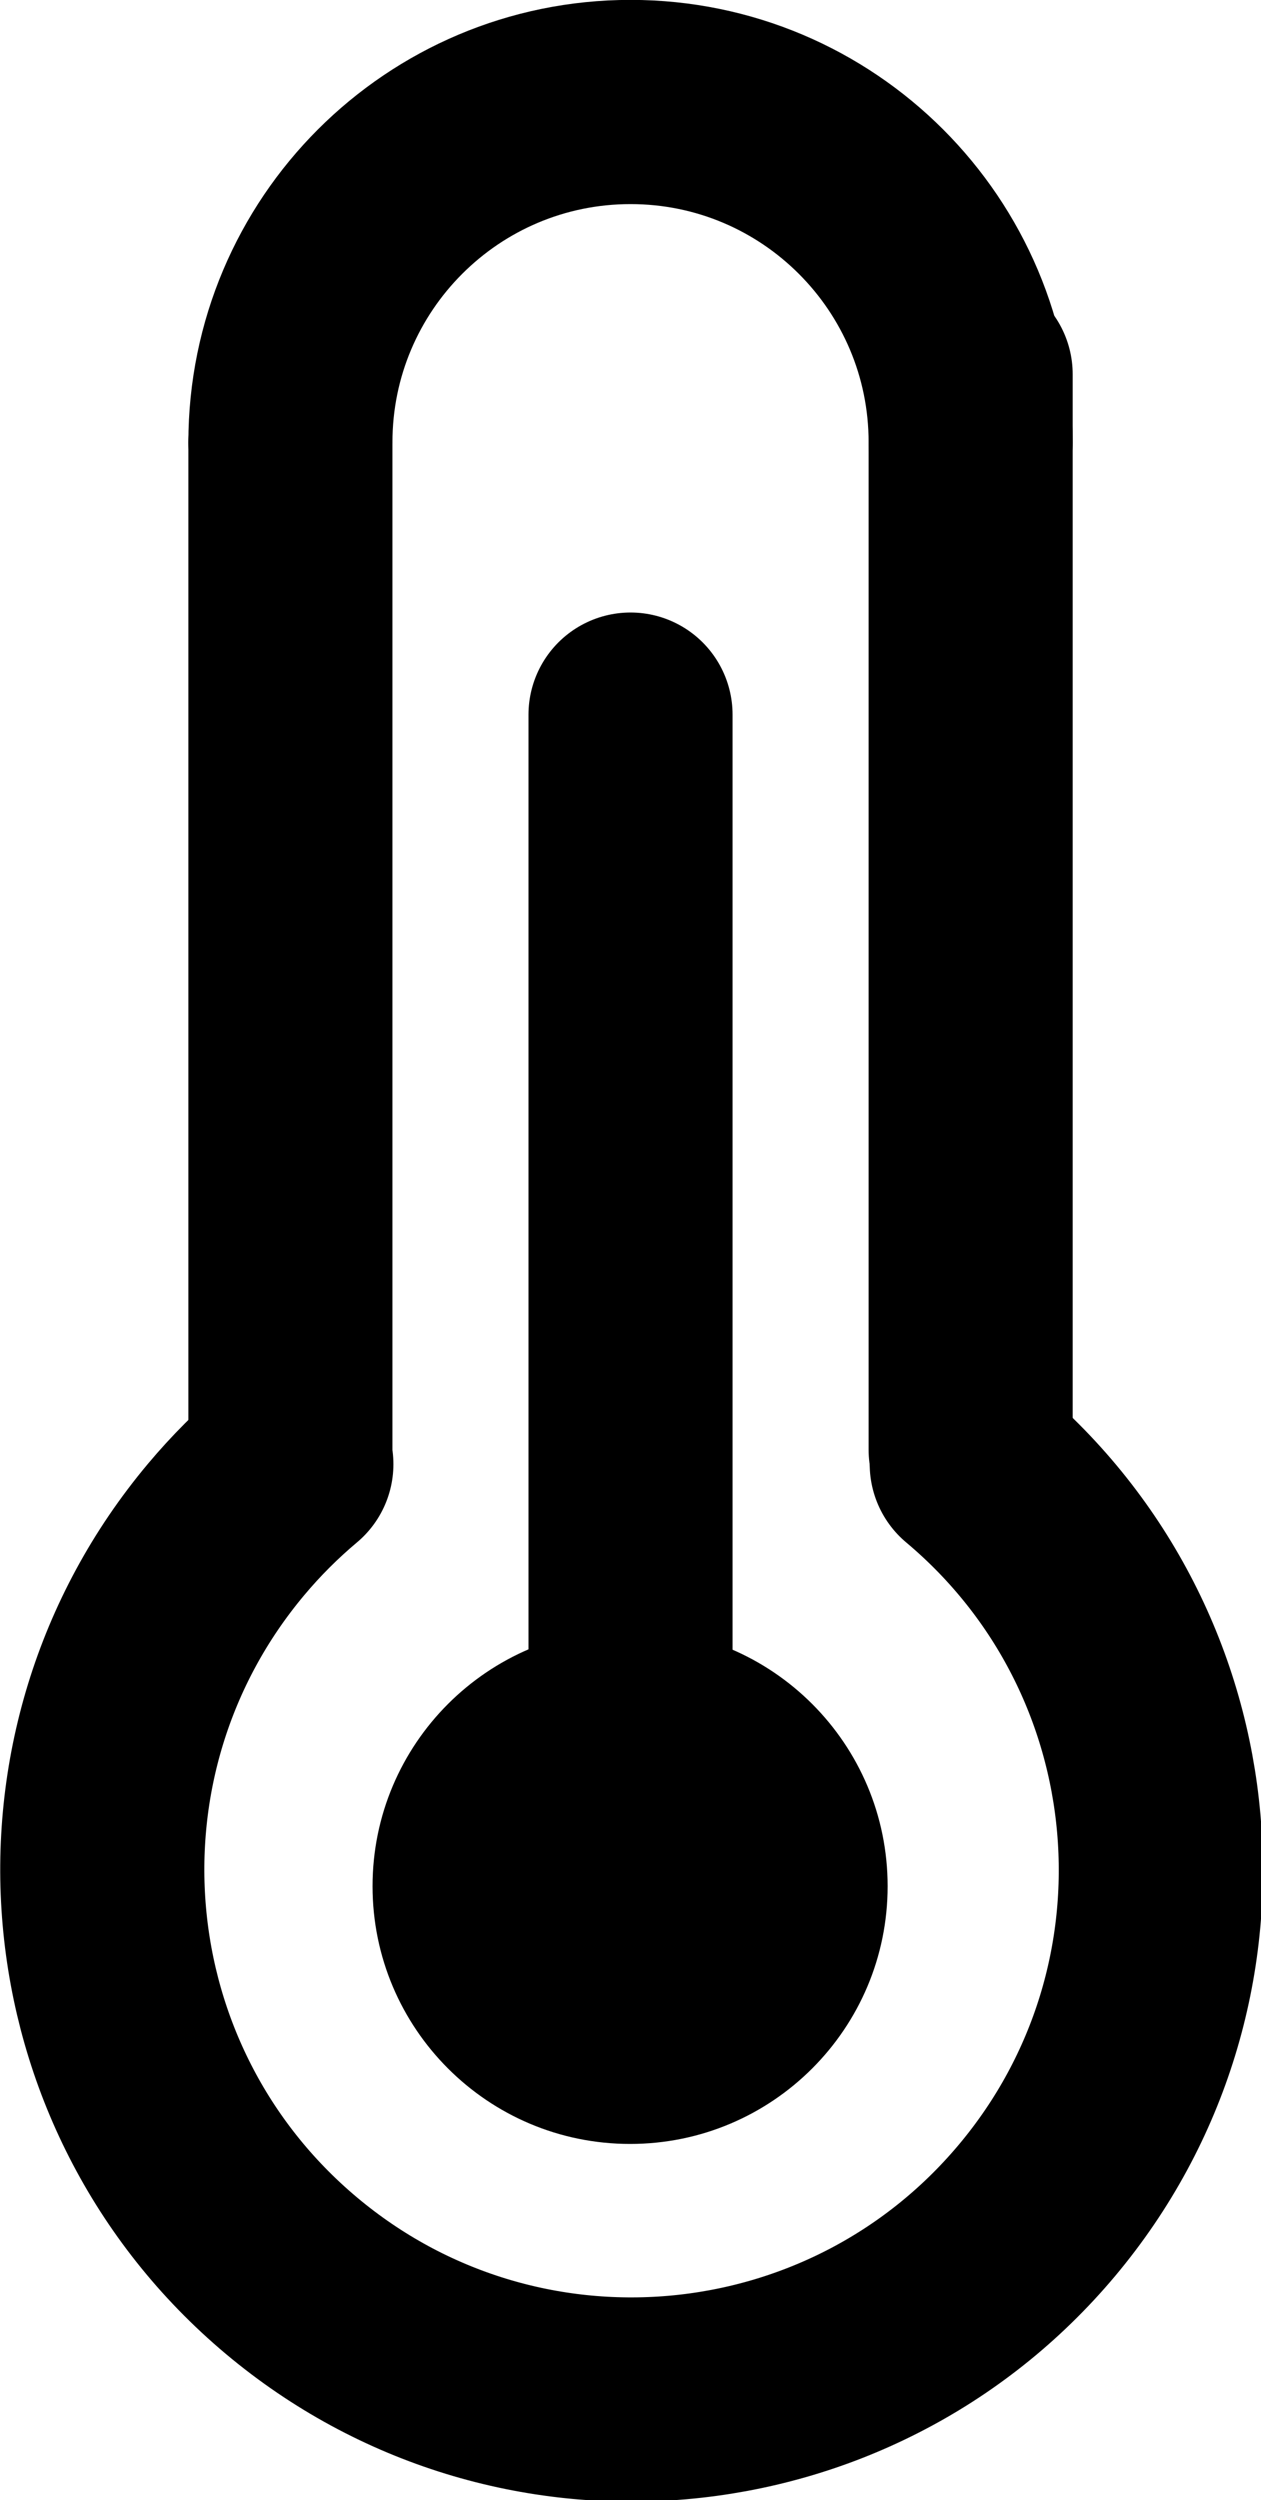 <?xml version="1.0" encoding="UTF-8" standalone="no"?>
<!-- Created with Inkscape (http://www.inkscape.org/) -->

<svg
   xmlns:dc="http://purl.org/dc/elements/1.1/"
   xmlns:cc="http://creativecommons.org/ns#"
   xmlns:rdf="http://www.w3.org/1999/02/22-rdf-syntax-ns#"
   xmlns:svg="http://www.w3.org/2000/svg"
   xmlns="http://www.w3.org/2000/svg"
   xmlns:sodipodi="http://sodipodi.sourceforge.net/DTD/sodipodi-0.dtd"
   xmlns:inkscape="http://www.inkscape.org/namespaces/inkscape"
   width="92.688"
   height="183.635"
   id="svg3792"
   version="1.1"
   inkscape:version="0.48.3.1 r9886"
   sodipodi:docname="thermo.svg"
   inkscape:export-filename="/home/mcattin/Documents/freewatch/hw/block_diagram/thermo.png"
   inkscape:export-xdpi="300"
   inkscape:export-ydpi="300">
  <defs
     id="defs3794" />
  <sodipodi:namedview
     id="base"
     pagecolor="#ffffff"
     bordercolor="#666666"
     borderopacity="1.0"
     inkscape:pageopacity="0.0"
     inkscape:pageshadow="2"
     inkscape:zoom="1.4"
     inkscape:cx="-47.271307"
     inkscape:cy="23.056634"
     inkscape:document-units="px"
     inkscape:current-layer="g13826"
     showgrid="false"
     fit-margin-top="0"
     fit-margin-left="0"
     fit-margin-right="0"
     fit-margin-bottom="0"
     inkscape:window-width="1280"
     inkscape:window-height="776"
     inkscape:window-x="0"
     inkscape:window-y="24"
     inkscape:window-maximized="1" />
  <g
     inkscape:label="Layer 1"
     inkscape:groupmode="layer"
     id="layer1"
     transform="translate(-139.368,-149.099)">
    <g
       transform="translate(-504.286,-325.772)"
       id="g13826">
      <g
         id="g5871">
        <g
           id="g5864">
          <path
             sodipodi:open="true"
             sodipodi:end="6.2831853"
             sodipodi:start="3.1415927"
             transform="matrix(1.25,0,0,1.25,323.338,260.497)"
             d="m 273.33,197.493 c 0,-11.046 8.954,-20 20,-20 11.046,0 20,8.954 20,20"
             sodipodi:ry="20"
             sodipodi:rx="20"
             sodipodi:cy="197.49254"
             sodipodi:cx="293.32983"
             id="path13740"
             style="color:#000000;fill:none;stroke:#000000;stroke-width:12;stroke-linecap:round;stroke-linejoin:miter;stroke-miterlimit:4;stroke-opacity:1;stroke-dasharray:none;stroke-dashoffset:0;marker:none;visibility:visible;display:inline;overflow:visible;enable-background:accumulate"
             sodipodi:type="arc"
             inkscape:export-filename="/home/mcattin/Documents/freewatch/hw/block_diagram/thermo_white.png"
             inkscape:export-xdpi="300"
             inkscape:export-ydpi="300" />
          <path
             inkscape:connector-curvature="0"
             id="path13742"
             d="m 665,507.362 0,75"
             style="fill:none;stroke:#000000;stroke-width:15;stroke-linecap:round;stroke-linejoin:miter;stroke-miterlimit:4;stroke-opacity:1;stroke-dasharray:none"
             inkscape:export-filename="/home/mcattin/Documents/freewatch/hw/block_diagram/thermo_white.png"
             inkscape:export-xdpi="300"
             inkscape:export-ydpi="300" />
          <path
             inkscape:connector-curvature="0"
             id="path13742-9"
             d="m 715,502.362 0,79"
             style="fill:none;stroke:#000000;stroke-width:15;stroke-linecap:round;stroke-linejoin:miter;stroke-miterlimit:4;stroke-opacity:1;stroke-dasharray:none"
             inkscape:export-filename="/home/mcattin/Documents/freewatch/hw/block_diagram/thermo_white.png"
             inkscape:export-xdpi="300"
             inkscape:export-ydpi="300" />
          <path
             inkscape:connector-curvature="0"
             id="path13742-0"
             d="m 690,527.362 0,75"
             style="fill:none;stroke:#000000;stroke-width:15;stroke-linecap:round;stroke-linejoin:miter;stroke-miterlimit:4;stroke-opacity:1;stroke-dasharray:none"
             inkscape:export-filename="/home/mcattin/Documents/freewatch/hw/block_diagram/thermo_white.png"
             inkscape:export-xdpi="300"
             inkscape:export-ydpi="300" />
          <path
             sodipodi:open="true"
             sodipodi:end="10.297443"
             sodipodi:start="5.4105207"
             transform="matrix(0.819,0,0,0.819,378.176,341.957)"
             d="m 411.362,293.605 c 20.096,16.863 22.717,46.823 5.855,66.92 -16.863,20.096 -46.823,22.717 -66.92,5.855 -20.096,-16.863 -22.717,-46.823 -5.855,-66.92 1.777,-2.118 3.736,-4.077 5.855,-5.855"
             sodipodi:ry="47.5"
             sodipodi:rx="47.5"
             sodipodi:cy="329.99255"
             sodipodi:cx="380.82983"
             id="path13775"
             style="color:#000000;fill:none;stroke:#000000;stroke-width:18.319;stroke-linecap:round;stroke-linejoin:miter;stroke-miterlimit:4;stroke-opacity:1;stroke-dasharray:none;stroke-dashoffset:0;marker:none;visibility:visible;display:inline;overflow:visible;enable-background:accumulate"
             sodipodi:type="arc"
             inkscape:export-filename="/home/mcattin/Documents/freewatch/hw/block_diagram/thermo_white.png"
             inkscape:export-xdpi="300"
             inkscape:export-ydpi="300" />
        </g>
        <path
           sodipodi:type="arc"
           style="color:#000000;fill:#000000;fill-opacity:1;stroke:none;stroke-width:2.332;marker:none;visibility:visible;display:inline;overflow:visible;enable-background:accumulate"
           id="path6000-1-2"
           sodipodi:cx="410"
           sodipodi:cy="632.36218"
           sodipodi:rx="30"
           sodipodi:ry="30"
           d="m 440,632.362 c 0,16.569 -13.431,30 -30,30 -16.569,0 -30,-13.431 -30,-30 0,-16.569 13.431,-30 30,-30 16.569,0 30,13.431 30,30 z"
           transform="matrix(0.631,0,0,0.631,431.258,214.4)" />
      </g>
    </g>
  </g>
</svg>
